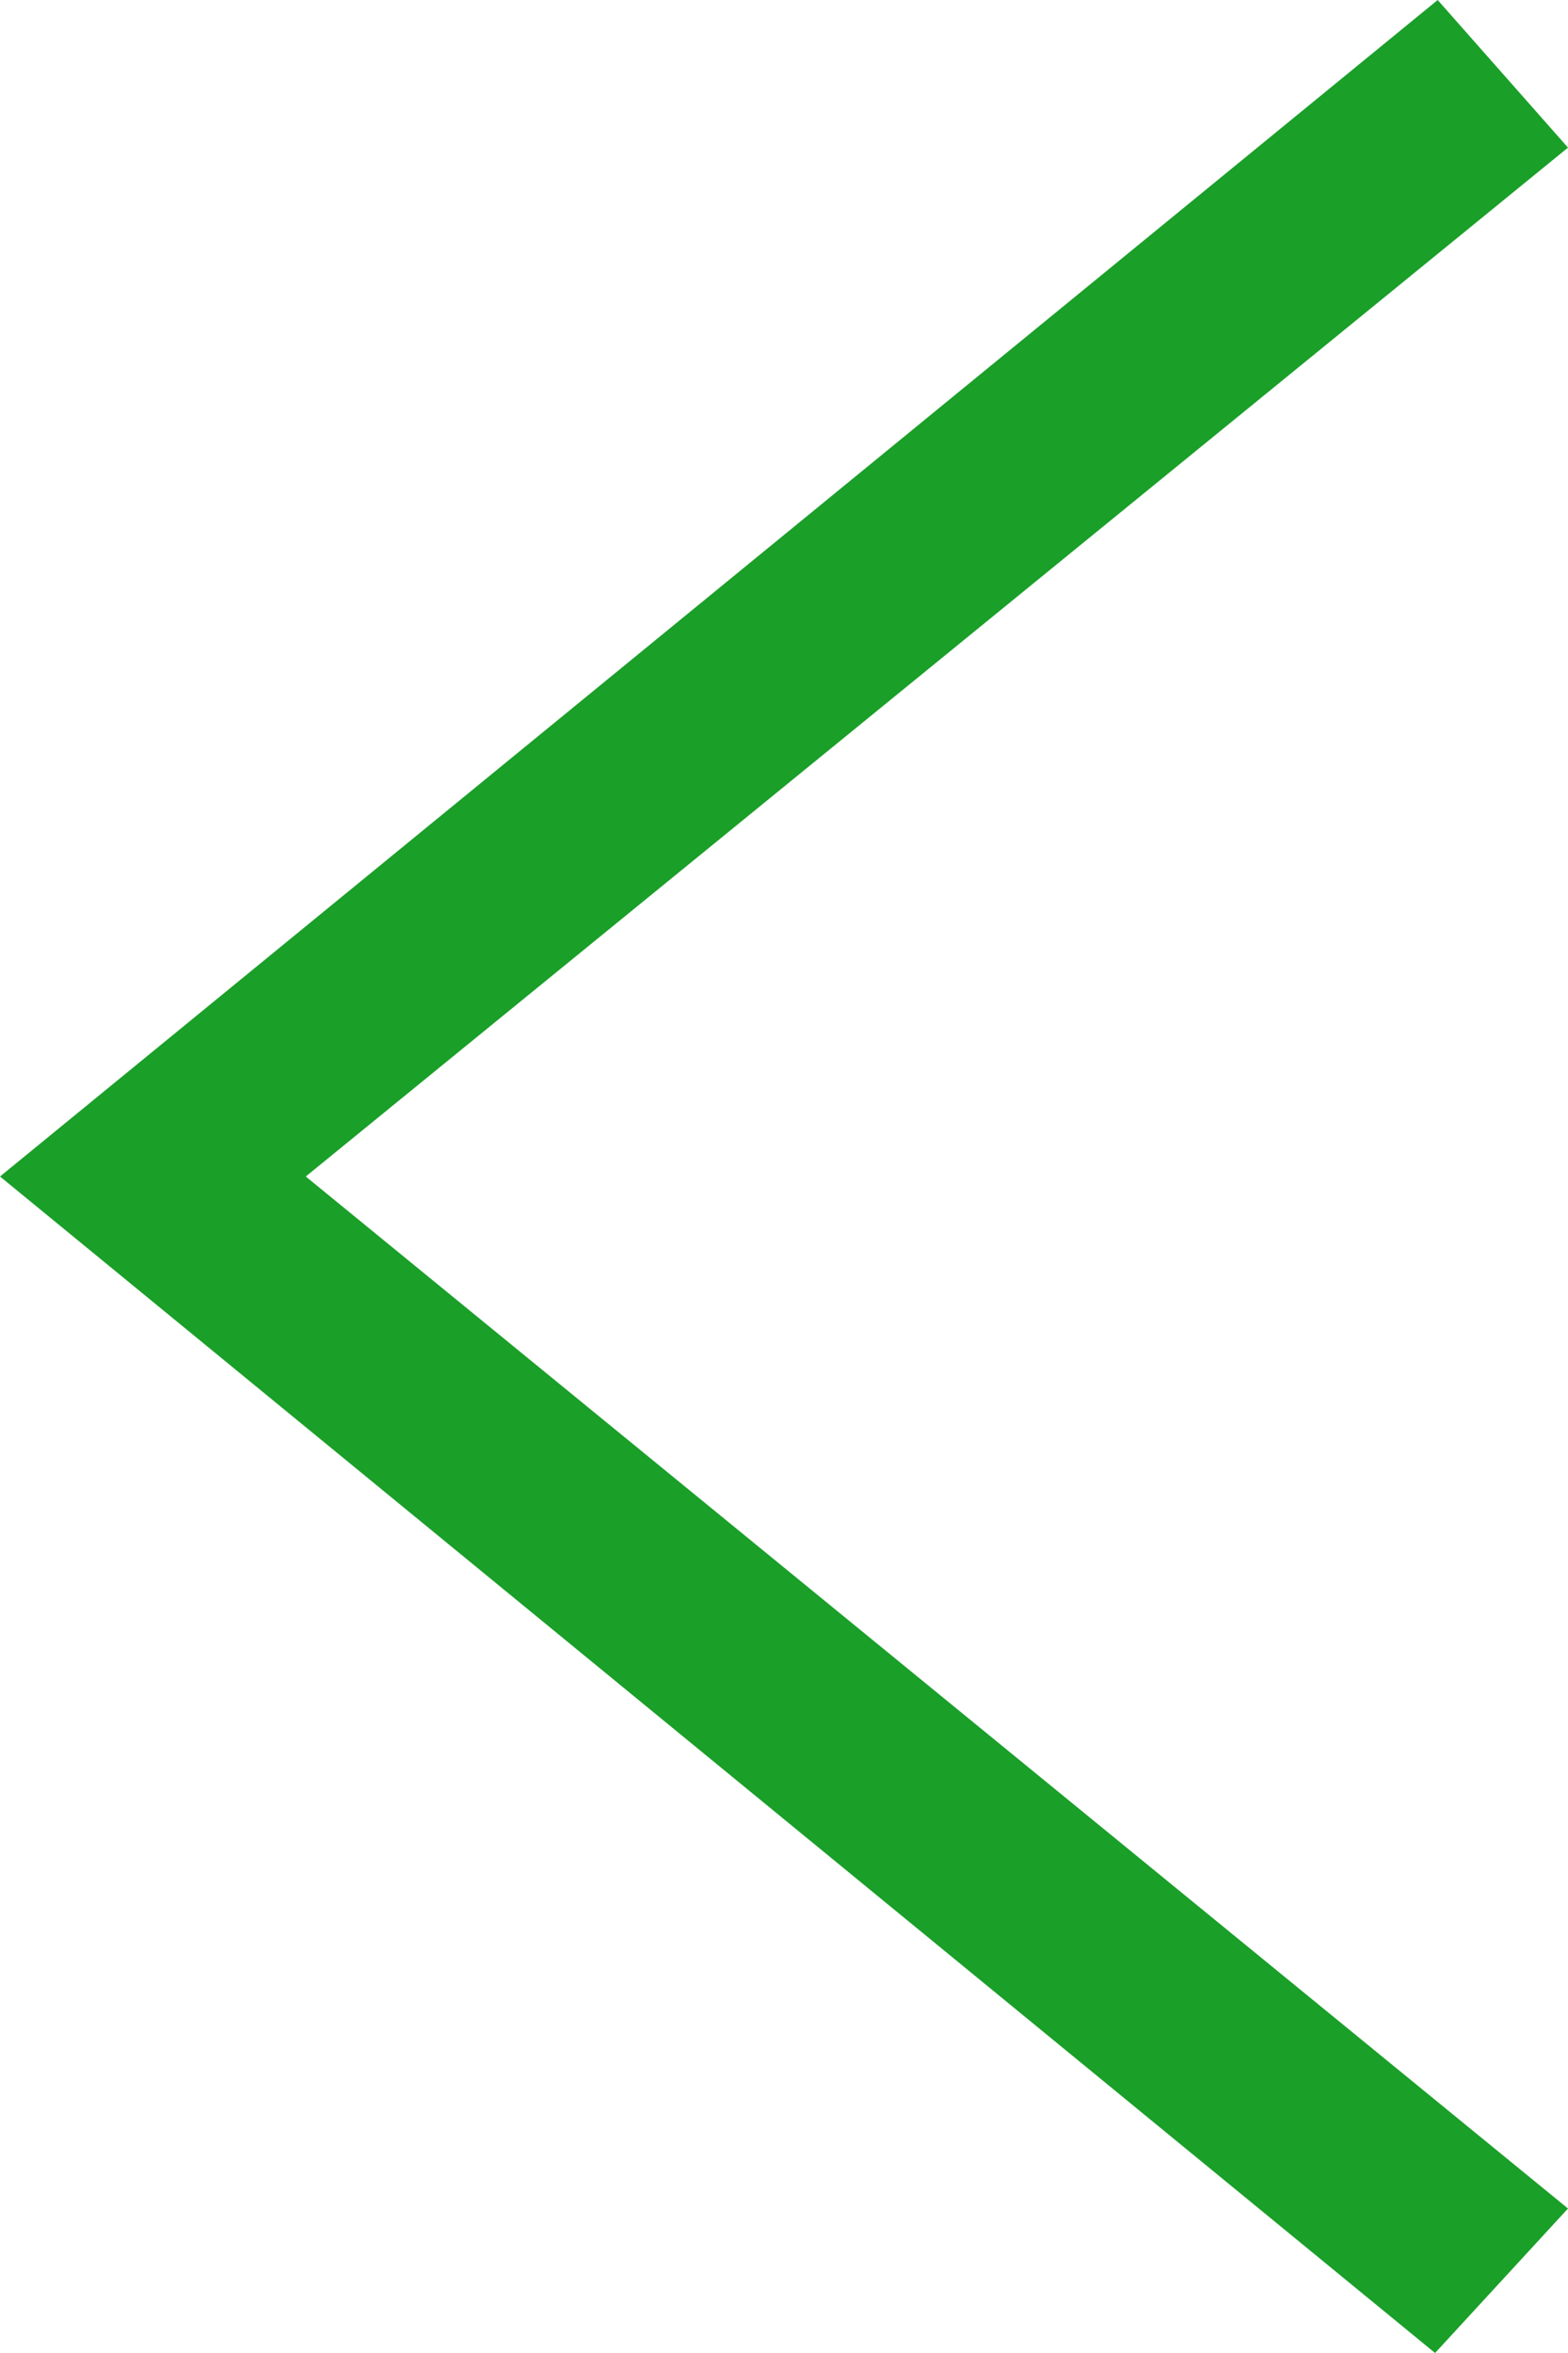 <svg width="18" height="27" viewBox="0 0 18 27" fill="none" xmlns="http://www.w3.org/2000/svg">
<path fill-rule="evenodd" clip-rule="evenodd" d="M18 1.694L3.51 13.5L18 25.342L16.474 27L0 13.5L16.504 0L18 1.694Z" fill="#1A9F29"/>
</svg>

